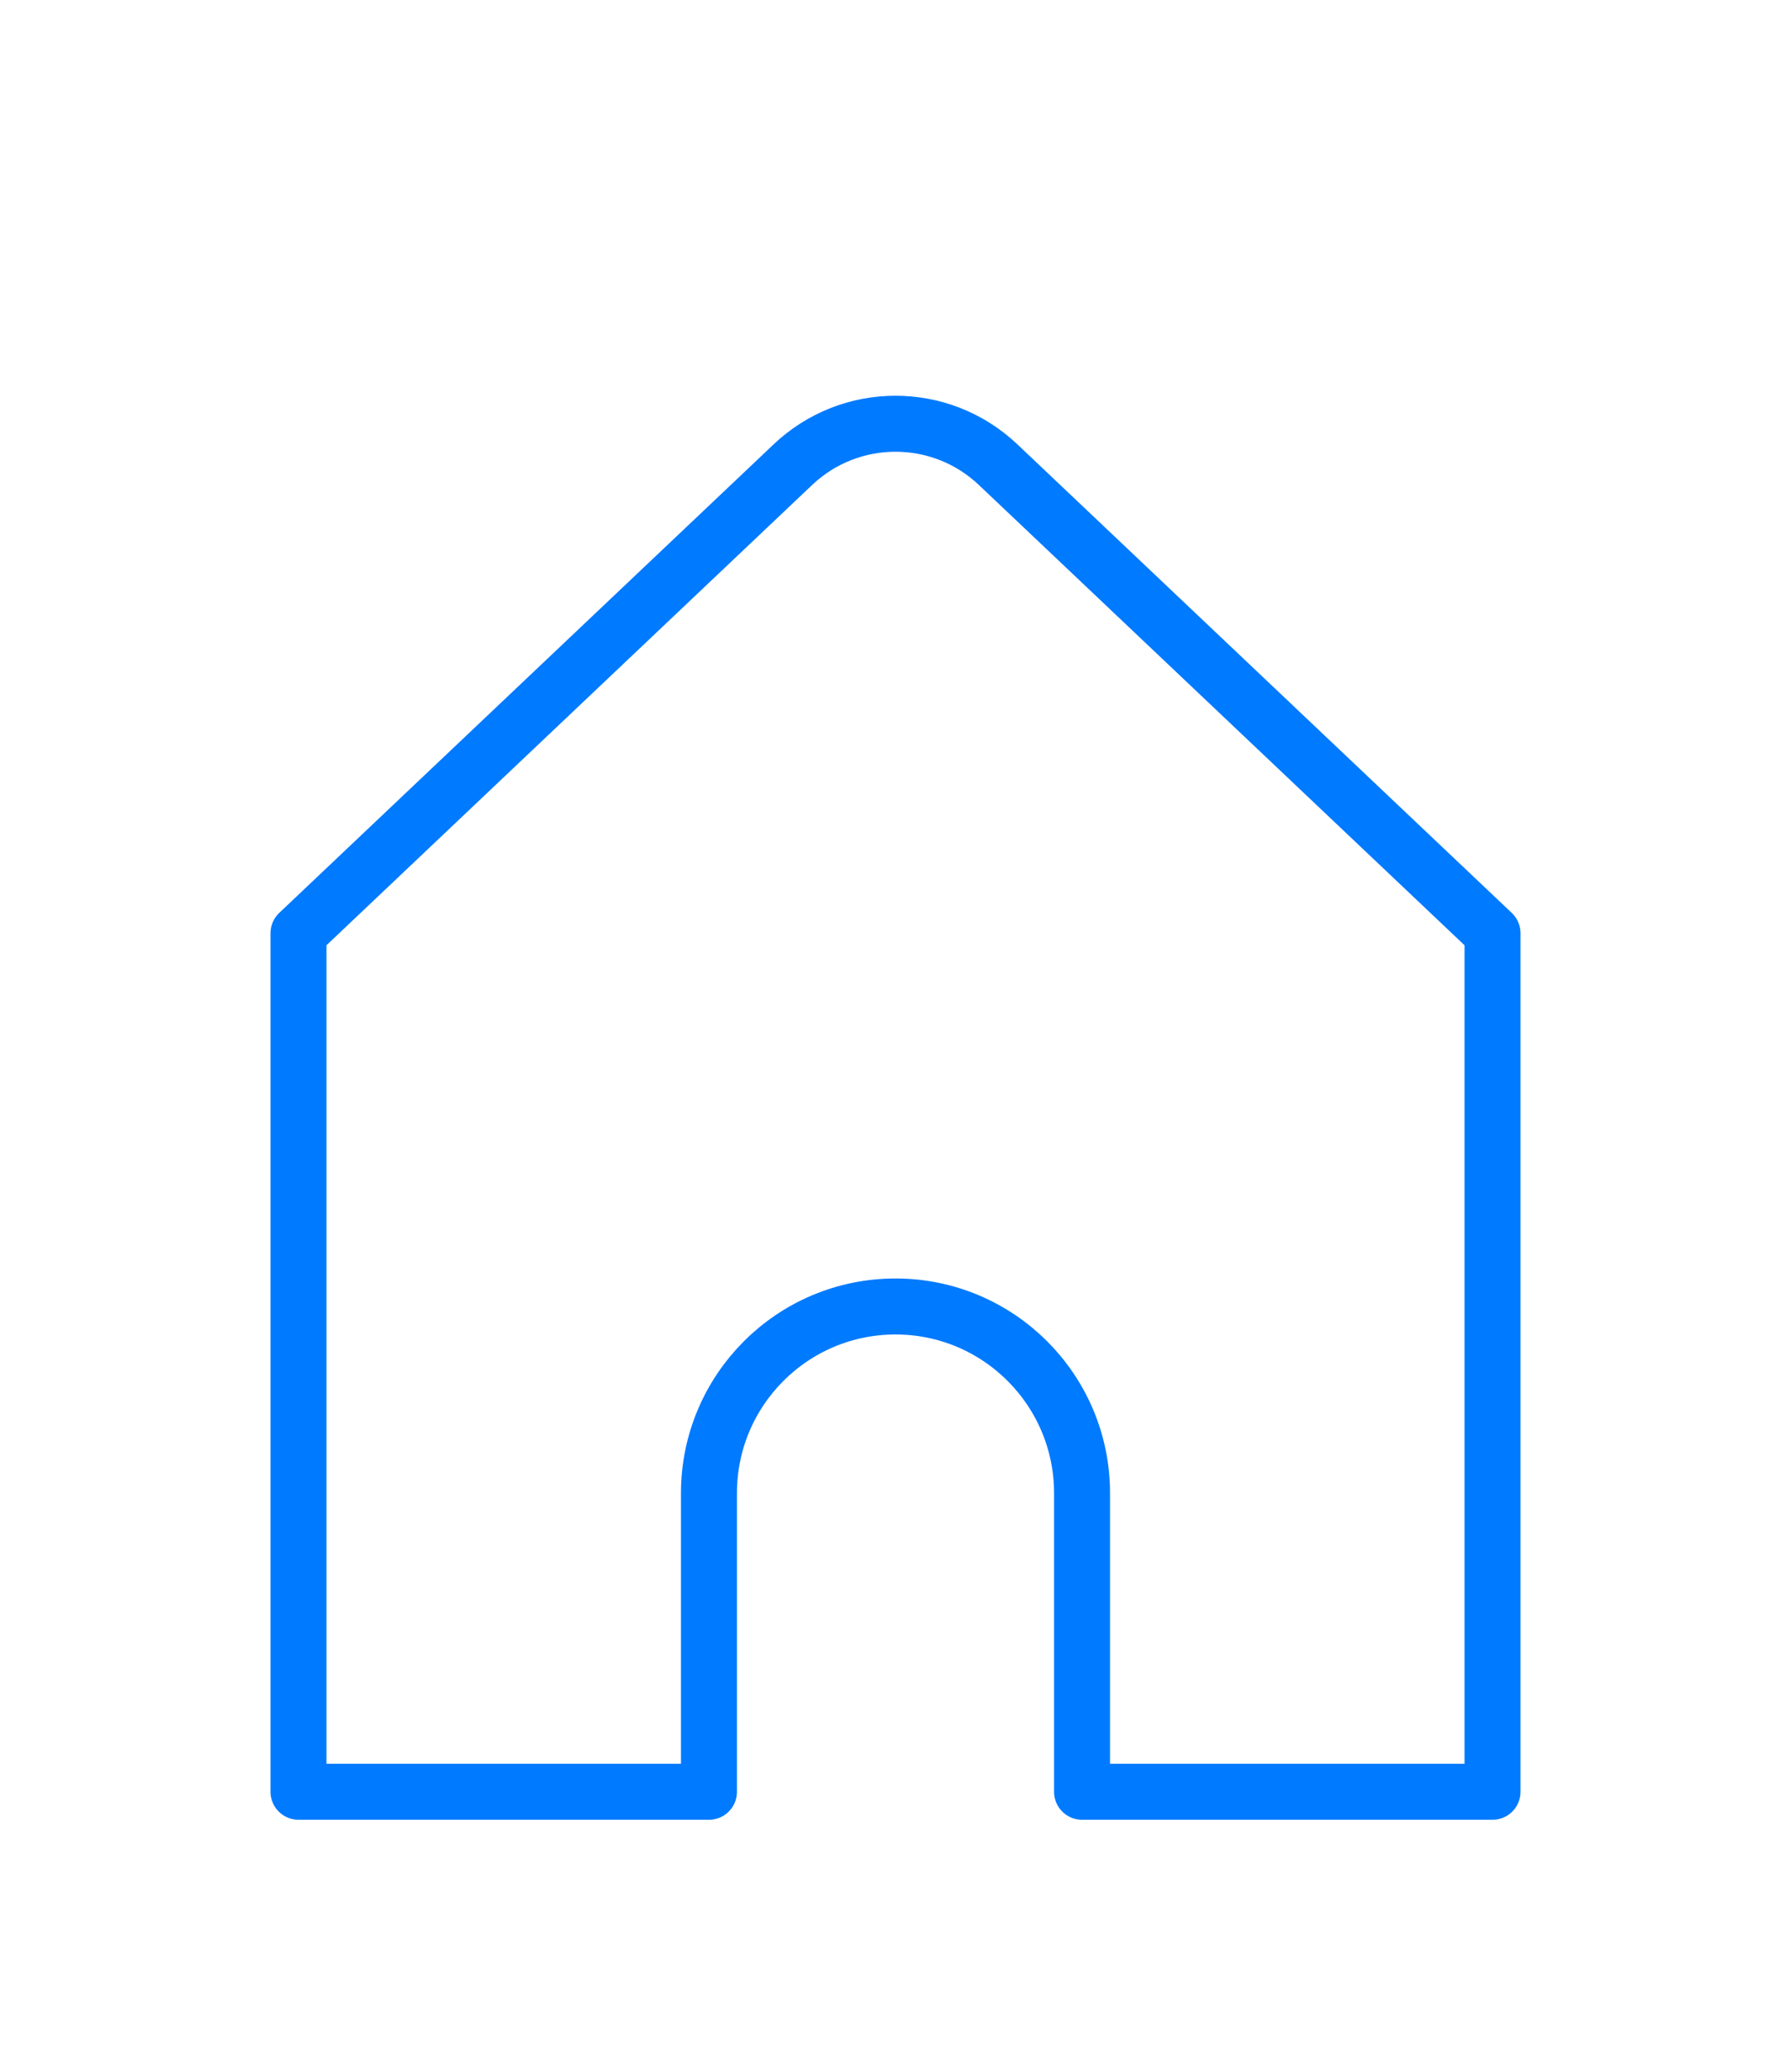 <svg width="32" height="37" viewBox="0 0 32 37" fill="none" xmlns="http://www.w3.org/2000/svg">
<g clip-path="url(#clip0_1_21)" filter="url(#filter0_d_1_21)">
<mask id="mask0_1_21" style="mask-type:luminance" maskUnits="userSpaceOnUse" x="0" y="0" width="32" height="32">
<path d="M32 0H0V32H32V0Z" fill="white"/>
</mask>
<g mask="url(#mask0_1_21)">
<path d="M26.667 12.667L17.834 4.299C16.805 3.324 15.195 3.324 14.166 4.299L5.333 12.667V28H12.667V22.667C12.667 20.826 14.159 19.333 16 19.333C17.841 19.333 19.333 20.826 19.333 22.667V28H26.667V12.667Z" stroke="#007AFF" stroke-linecap="round" stroke-linejoin="round"/>
</g>
</g>
<defs>
<filter id="filter0_d_1_21" x="-4" y="0" width="40" height="40" filterUnits="userSpaceOnUse" color-interpolation-filters="sRGB">
<feFlood flood-opacity="0" result="BackgroundImageFix"/>
<feColorMatrix in="SourceAlpha" type="matrix" values="0 0 0 0 0 0 0 0 0 0 0 0 0 0 0 0 0 0 127 0" result="hardAlpha"/>
<feOffset dy="4"/>
<feGaussianBlur stdDeviation="2"/>
<feComposite in2="hardAlpha" operator="out"/>
<feColorMatrix type="matrix" values="0 0 0 0 0 0 0 0 0 0 0 0 0 0 0 0 0 0 0.25 0"/>
<feBlend mode="normal" in2="BackgroundImageFix" result="effect1_dropShadow_1_21"/>
<feBlend mode="normal" in="SourceGraphic" in2="effect1_dropShadow_1_21" result="shape"/>
</filter>
<clipPath id="clip0_1_21">
<rect width="32" height="32" fill="white"/>
</clipPath>
</defs>
</svg>
